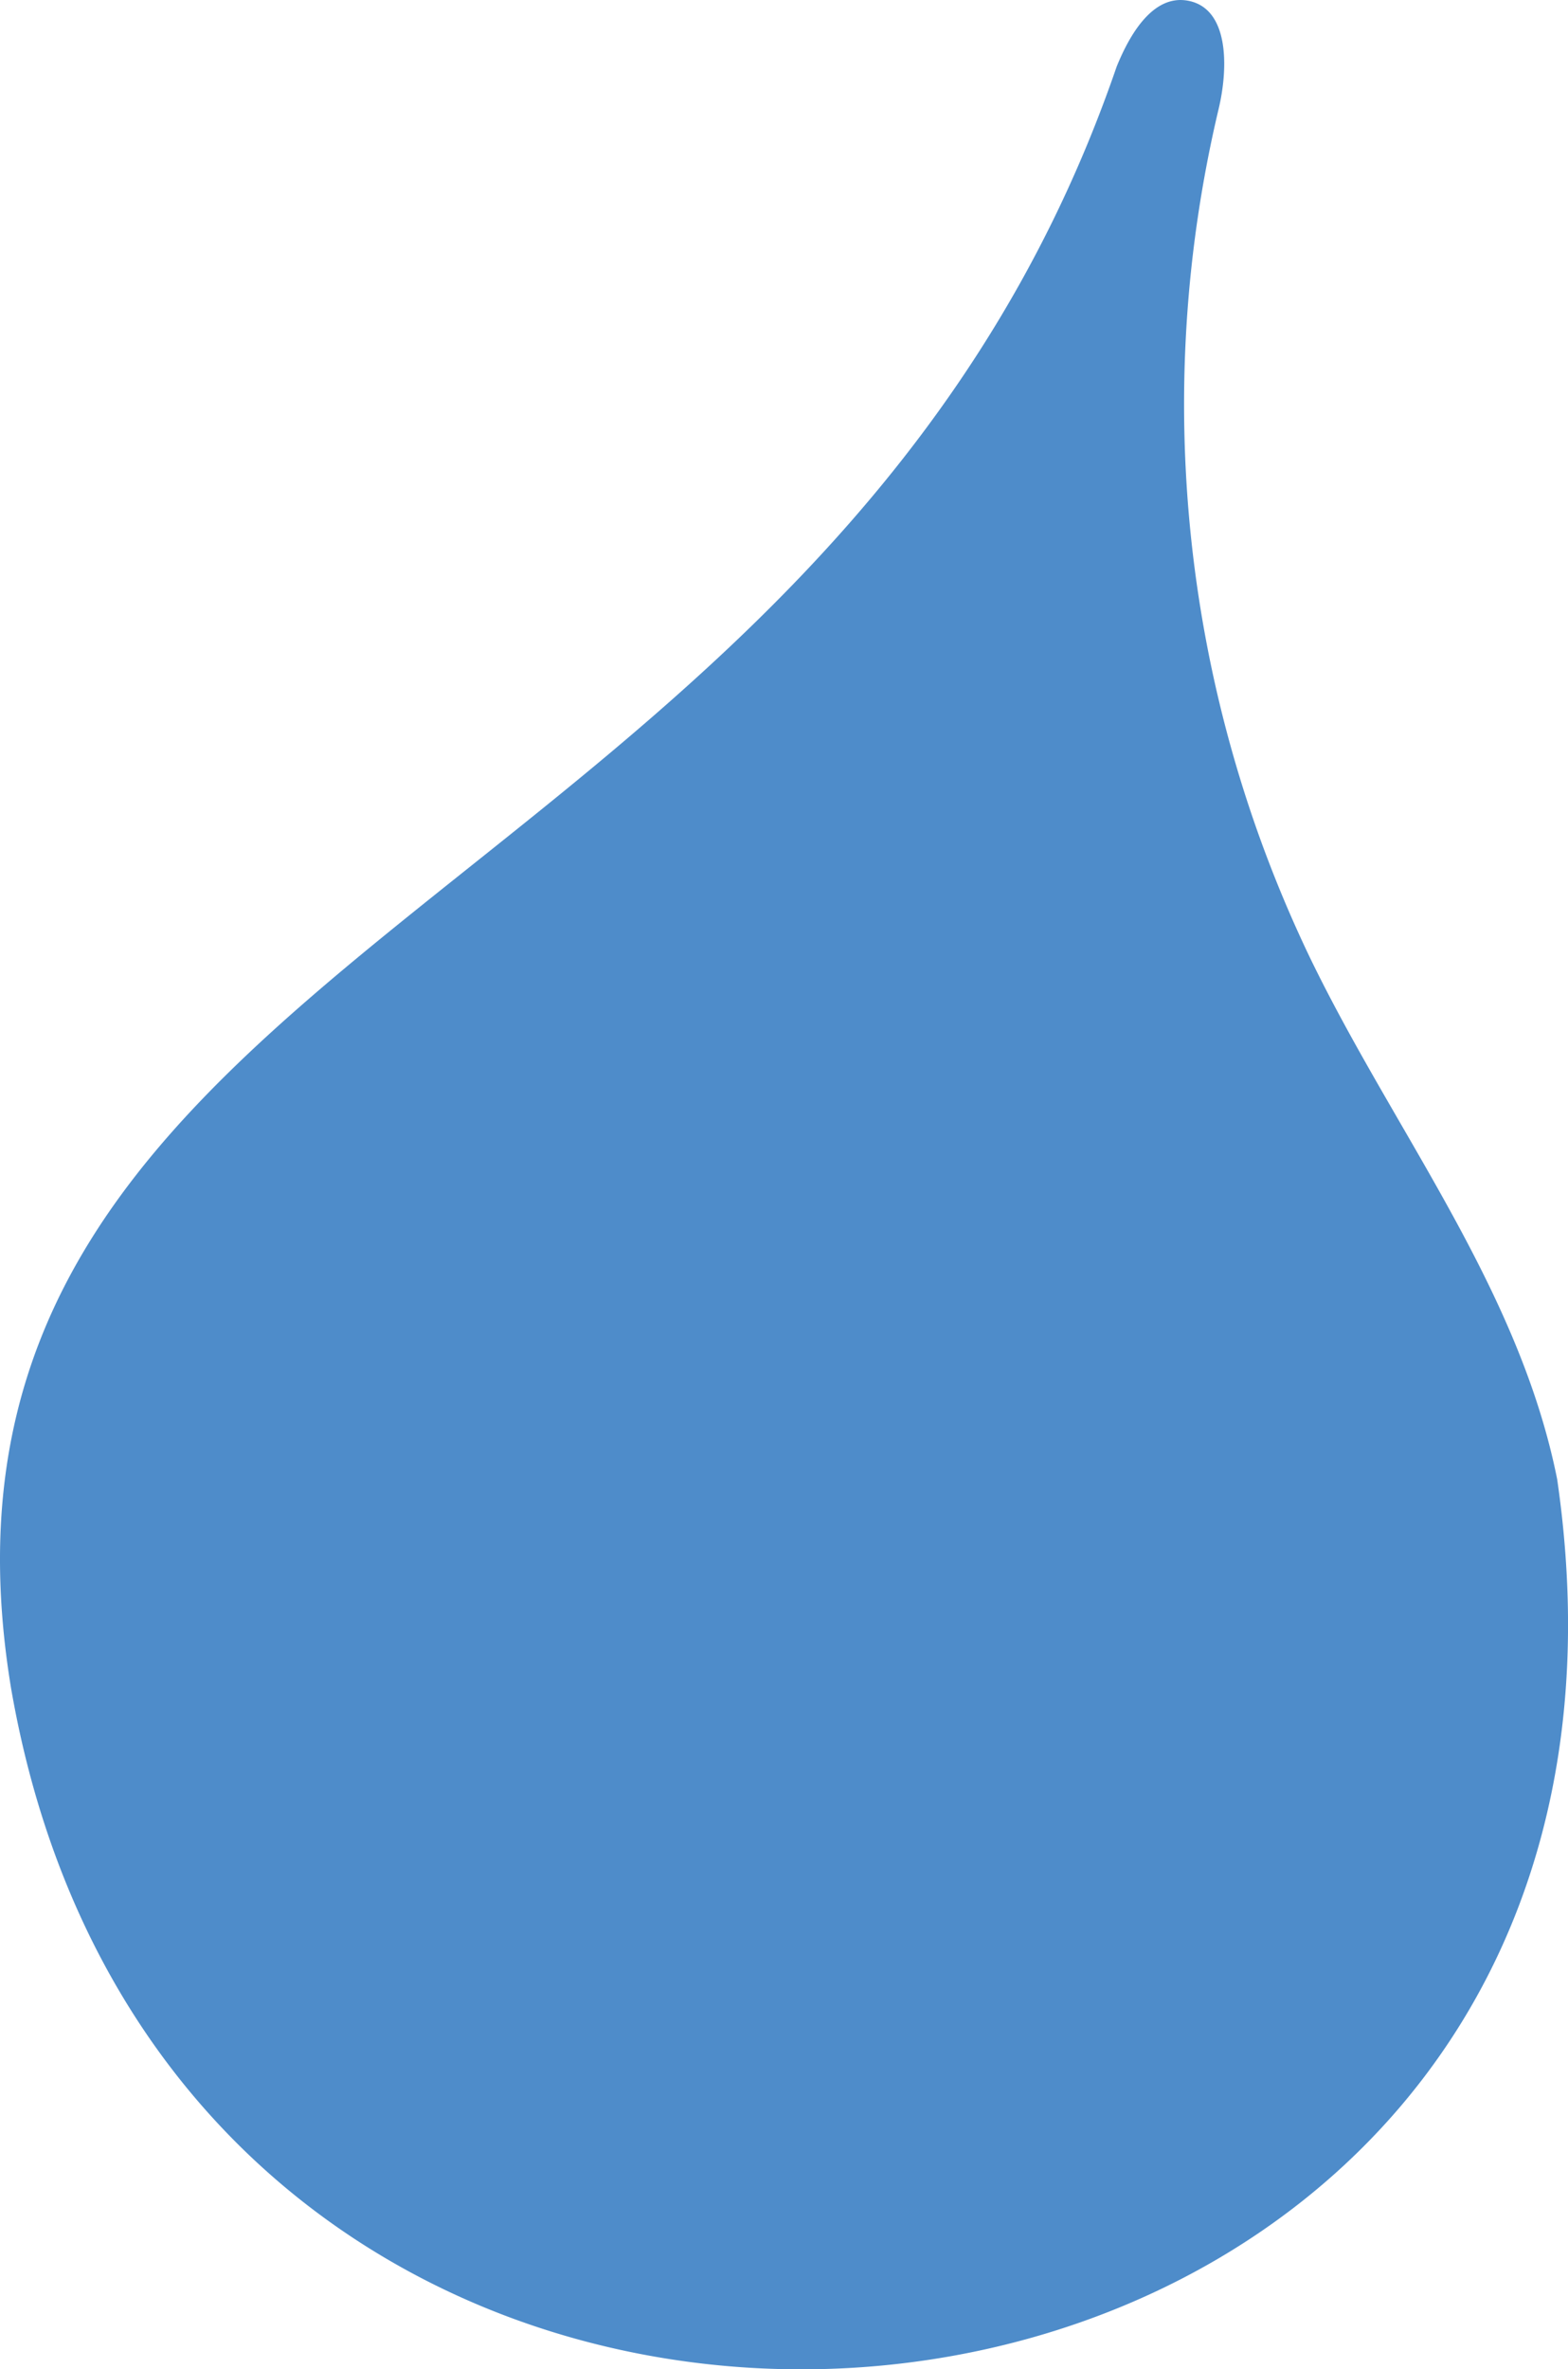 <svg xmlns="http://www.w3.org/2000/svg" viewBox="0 0 195.21 294.88"><defs><style>.cls-1{fill:#4e8cca;}</style></defs><title>element_eau</title><g id="Layer_2" data-name="Layer 2"><g id="Layer_1-2" data-name="Layer 1"><path id="element_eau" class="cls-1" d="M193.86,184.1c-4.76-23.8-20.31-43.29-30.76-64.88a159.19,159.19,0,0,1-11.4-105.6C152.94,8.47,153.06,1,147.85.08c-4.3-.76-7.19,4.16-8.83,8.21C102.72,114-14,117.26,1.39,210.19,23.49,337.34,213,315.37,193.86,184.1Z"/></g></g></svg>